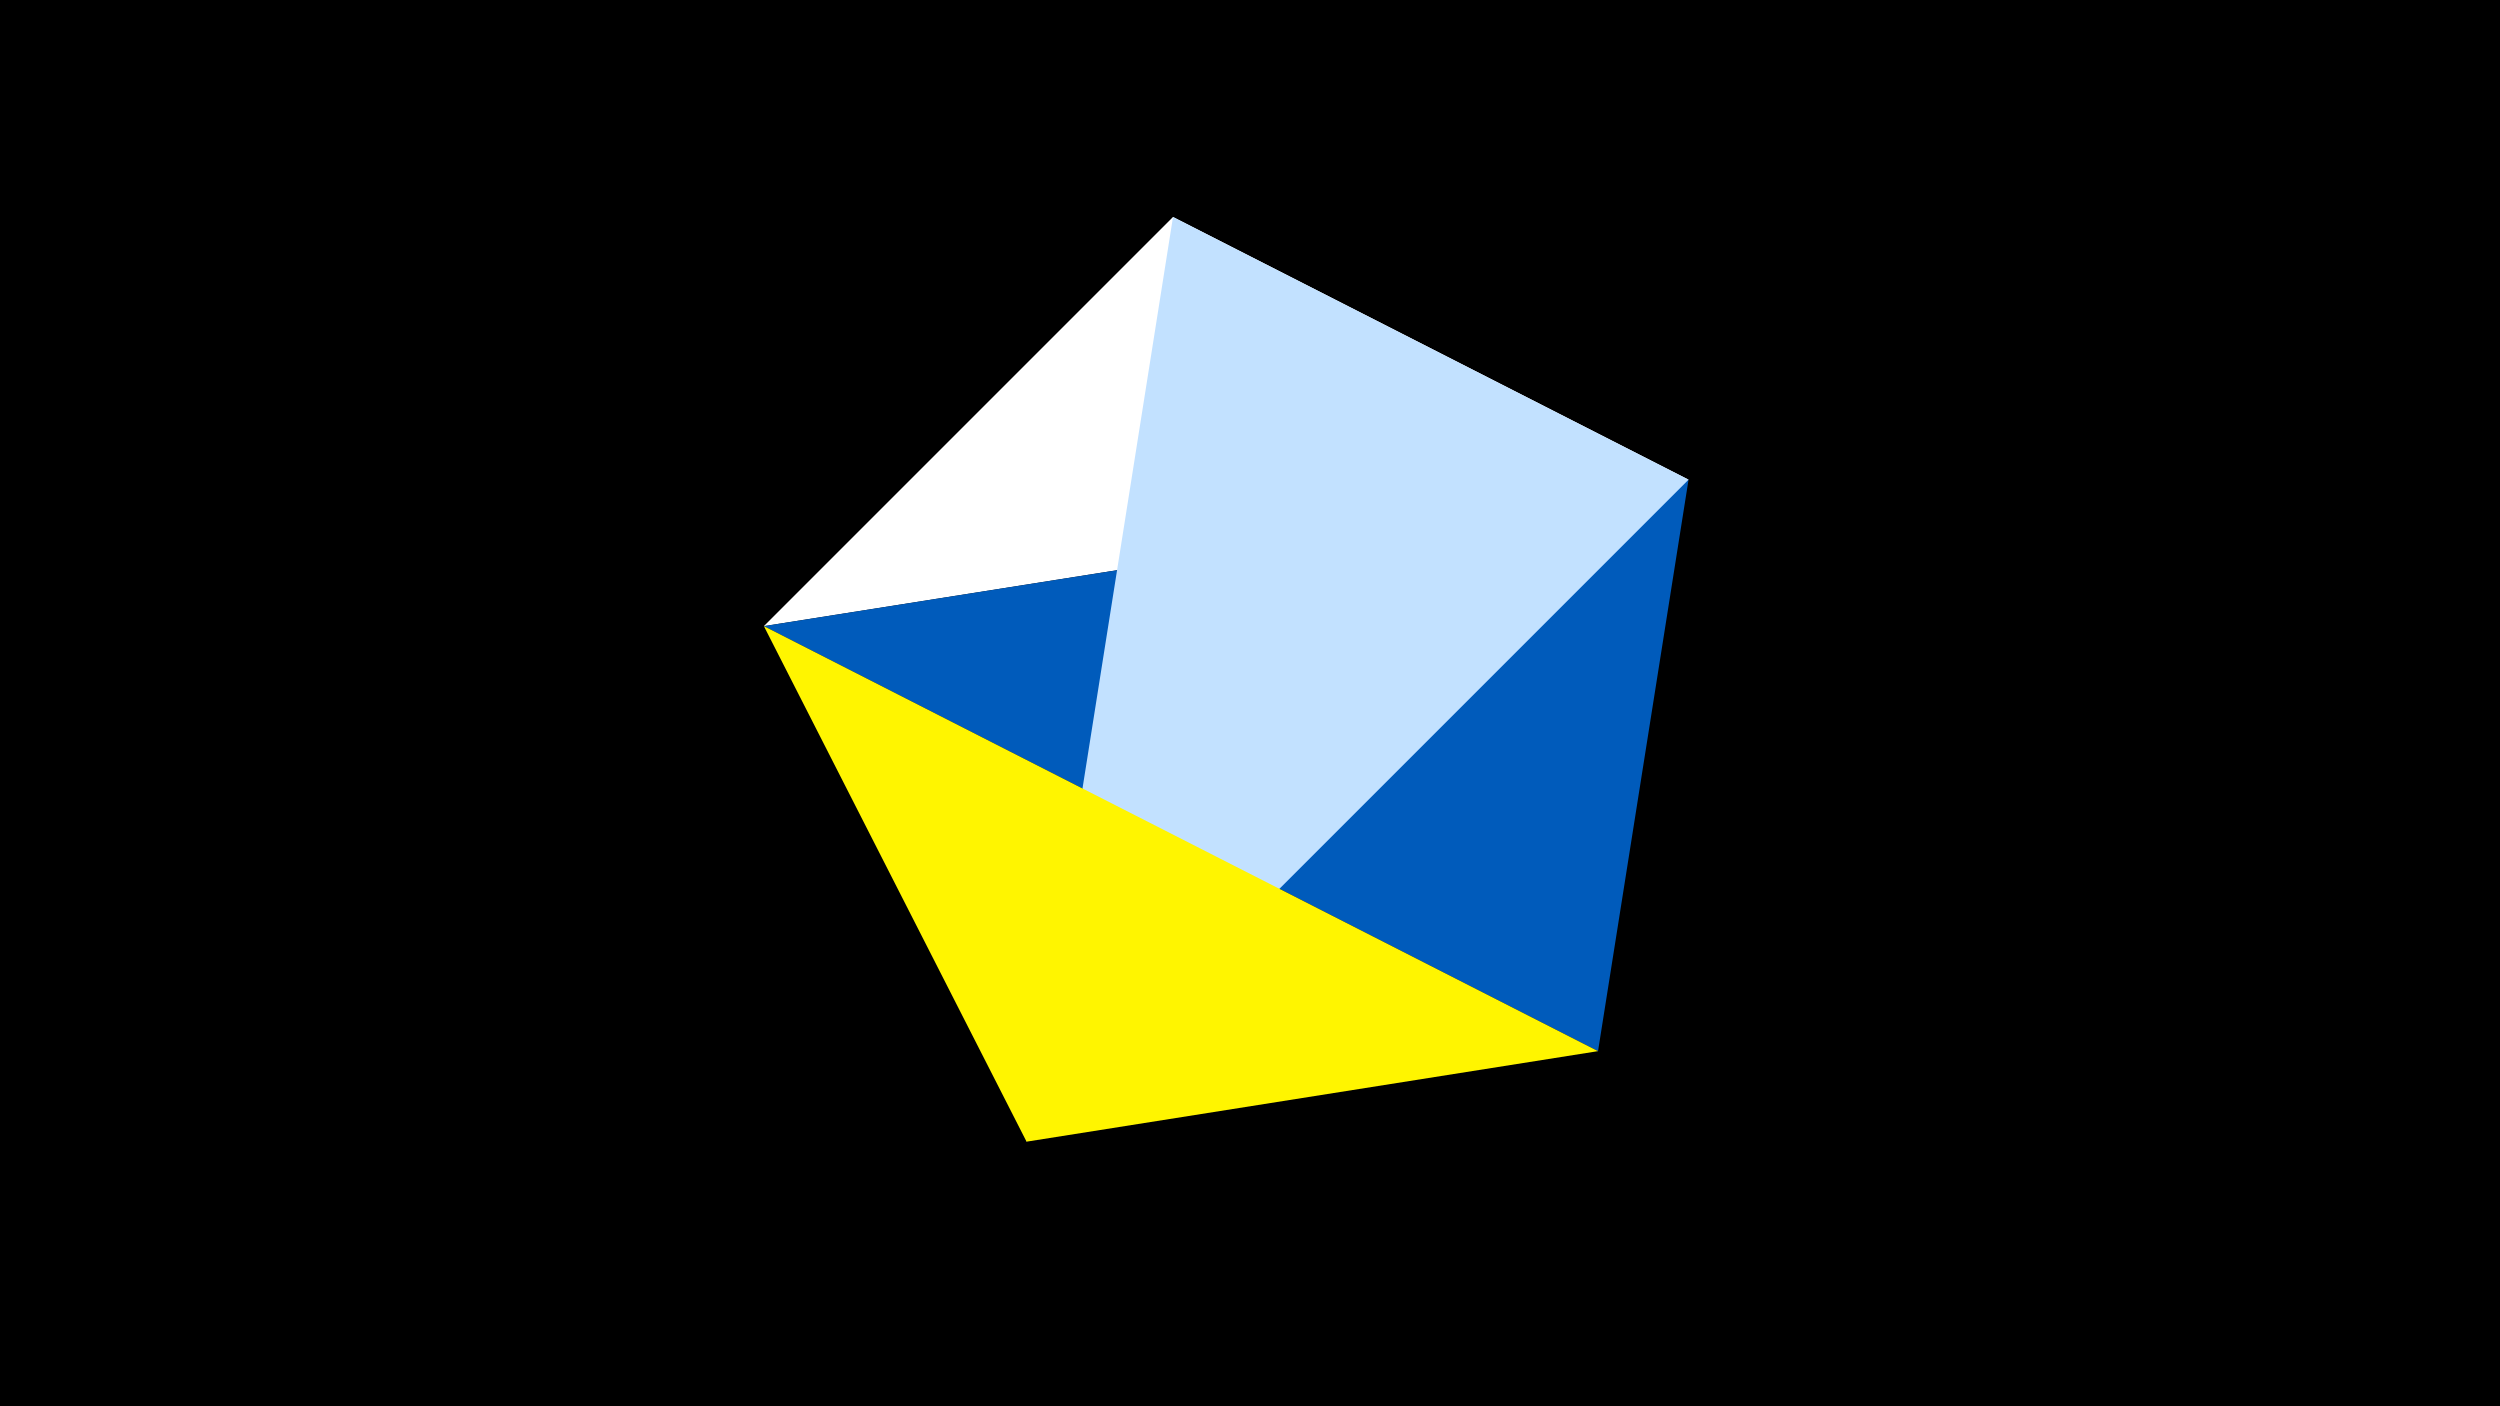 <svg width="1200" height="675" viewBox="-500 -500 1200 675" xmlns="http://www.w3.org/2000/svg"><title>juwel 19892</title><path d="M-500-500h1200v675h-1200z" fill="#000"/><path d="M310.5,-269.755L-133.341,-199.458 63.042,-395.841 Z" fill="#fff"/><path d="M267.054,4.554L310.5,-269.755 -133.341,-199.458 Z" fill="#005bbb"/><path d="M310.5,-269.755L63.042,-395.841 -7.255,48 Z" fill="#c2e1ff"/><path d="M-7.255,48L267.054,4.554 -133.341,-199.458 Z" fill="#fff500"/></svg>